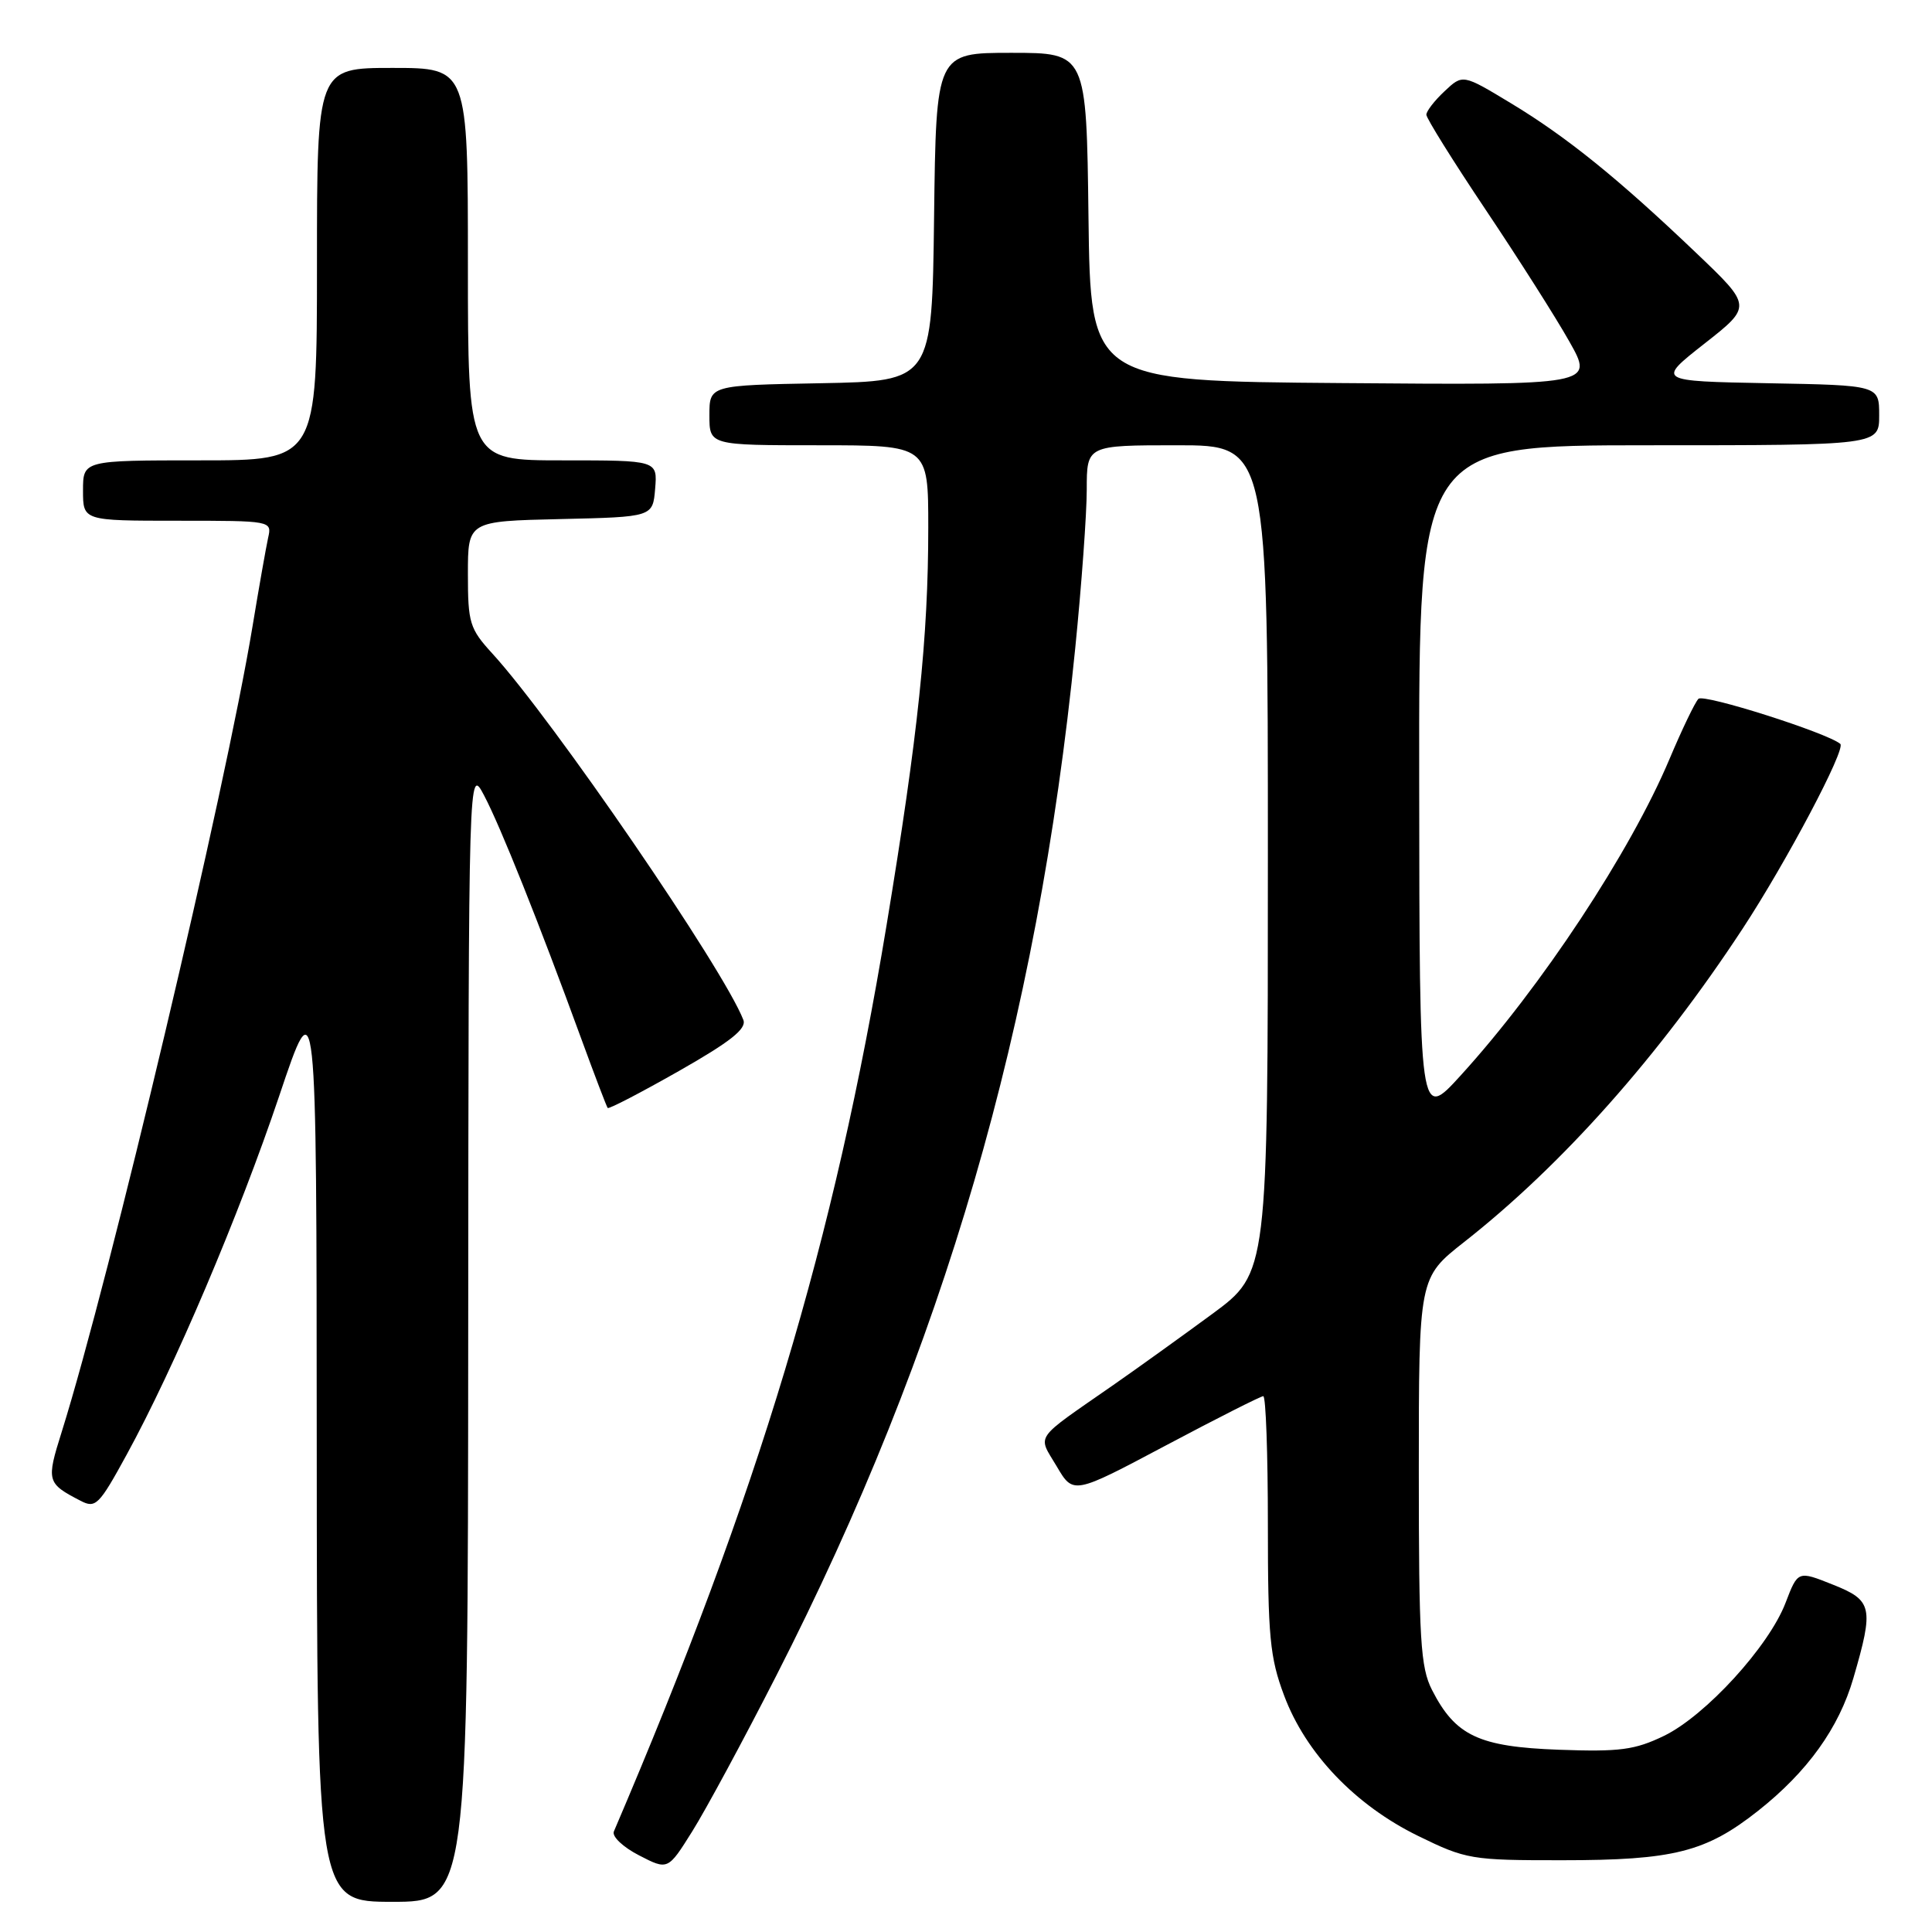 <?xml version="1.0" encoding="UTF-8" standalone="no"?>
<!DOCTYPE svg PUBLIC "-//W3C//DTD SVG 1.1//EN" "http://www.w3.org/Graphics/SVG/1.1/DTD/svg11.dtd" >
<svg xmlns="http://www.w3.org/2000/svg" xmlns:xlink="http://www.w3.org/1999/xlink" version="1.1" viewBox="0 0 256 256">
 <g >
 <path fill="currentColor"
d=" M 62.04 176.75 C 62.09 101.50 62.09 101.50 64.15 105.41 C 66.32 109.52 71.43 122.32 76.97 137.50 C 78.78 142.45 80.38 146.64 80.52 146.81 C 80.67 146.99 84.91 144.78 89.95 141.92 C 96.79 138.03 98.95 136.32 98.50 135.15 C 95.96 128.51 73.23 95.34 65.25 86.61 C 62.23 83.31 62.00 82.55 62.00 76.06 C 62.00 69.06 62.00 69.06 74.25 68.78 C 86.50 68.50 86.50 68.50 86.81 64.75 C 87.12 61.00 87.12 61.00 74.56 61.00 C 62.00 61.00 62.00 61.00 62.00 35.00 C 62.00 9.00 62.00 9.00 52.00 9.00 C 42.00 9.00 42.00 9.00 42.00 35.00 C 42.00 61.00 42.00 61.00 26.50 61.00 C 11.00 61.00 11.00 61.00 11.00 65.00 C 11.00 69.00 11.00 69.00 23.52 69.00 C 35.98 69.00 36.04 69.01 35.53 71.25 C 35.26 72.49 34.32 77.78 33.46 83.00 C 29.86 104.78 14.56 169.36 8.18 189.72 C 6.12 196.27 6.20 196.54 10.67 198.86 C 12.67 199.90 13.12 199.46 16.79 192.74 C 23.12 181.17 31.65 161.10 37.00 145.21 C 41.94 130.50 41.94 130.50 41.97 191.25 C 42.00 252.00 42.00 252.00 52.00 252.00 C 62.00 252.00 62.00 252.00 62.04 176.75 Z  M 102.88 222.00 C 125.05 178.58 137.46 135.93 142.47 85.93 C 143.31 77.56 144.00 68.08 144.00 64.86 C 144.00 59.00 144.00 59.00 156.00 59.00 C 168.00 59.00 168.00 59.00 168.00 113.84 C 168.00 168.67 168.00 168.67 160.65 174.09 C 156.61 177.06 150.71 181.30 147.55 183.50 C 136.80 190.98 137.48 190.01 140.02 194.30 C 142.22 198.04 142.22 198.04 154.50 191.52 C 161.26 187.93 167.06 185.00 167.39 185.00 C 167.73 185.00 168.00 192.63 168.00 201.96 C 168.00 216.86 168.26 219.62 170.15 224.66 C 173.01 232.32 179.58 239.20 187.91 243.27 C 194.26 246.38 194.95 246.50 207.00 246.49 C 221.75 246.49 226.04 245.41 232.96 239.94 C 239.50 234.77 243.66 228.97 245.58 222.37 C 248.32 212.96 248.12 212.06 242.86 209.97 C 238.23 208.12 238.23 208.12 236.60 212.37 C 234.40 218.15 225.99 227.34 220.49 230.01 C 216.61 231.88 214.64 232.14 206.56 231.85 C 195.94 231.46 192.85 230.00 189.75 223.93 C 188.22 220.93 188.00 217.30 188.00 194.90 C 188.00 169.30 188.00 169.30 194.00 164.58 C 206.99 154.38 219.86 139.90 230.91 123.05 C 236.72 114.20 244.63 99.23 243.85 98.57 C 242.11 97.10 225.72 91.89 225.05 92.60 C 224.58 93.09 222.86 96.68 221.22 100.57 C 216.04 112.87 204.22 130.79 193.55 142.50 C 188.09 148.50 188.09 148.50 188.05 103.75 C 188.00 59.00 188.00 59.00 218.50 59.00 C 249.00 59.00 249.00 59.00 249.00 55.03 C 249.00 51.05 249.00 51.05 234.26 50.78 C 219.53 50.50 219.53 50.50 225.84 45.54 C 232.16 40.58 232.16 40.58 224.78 33.54 C 214.43 23.66 207.57 18.12 200.19 13.67 C 193.82 9.82 193.82 9.82 191.41 12.09 C 190.08 13.33 189.00 14.73 189.00 15.20 C 189.00 15.67 192.53 21.33 196.85 27.78 C 201.17 34.23 206.17 42.09 207.95 45.26 C 211.21 51.03 211.21 51.03 177.85 50.76 C 144.50 50.50 144.50 50.50 144.23 28.75 C 143.96 7.00 143.96 7.00 134.00 7.00 C 124.04 7.00 124.04 7.00 123.77 28.75 C 123.50 50.50 123.50 50.50 108.75 50.78 C 94.00 51.05 94.00 51.05 94.00 55.03 C 94.00 59.00 94.00 59.00 108.50 59.00 C 123.00 59.00 123.00 59.00 123.00 69.89 C 123.00 84.47 121.65 97.34 117.47 122.62 C 110.53 164.61 100.57 197.71 81.34 242.68 C 81.06 243.34 82.55 244.75 84.67 245.84 C 88.50 247.82 88.50 247.82 91.73 242.66 C 93.51 239.82 98.53 230.53 102.88 222.00 Z "/>
</g>
</svg>